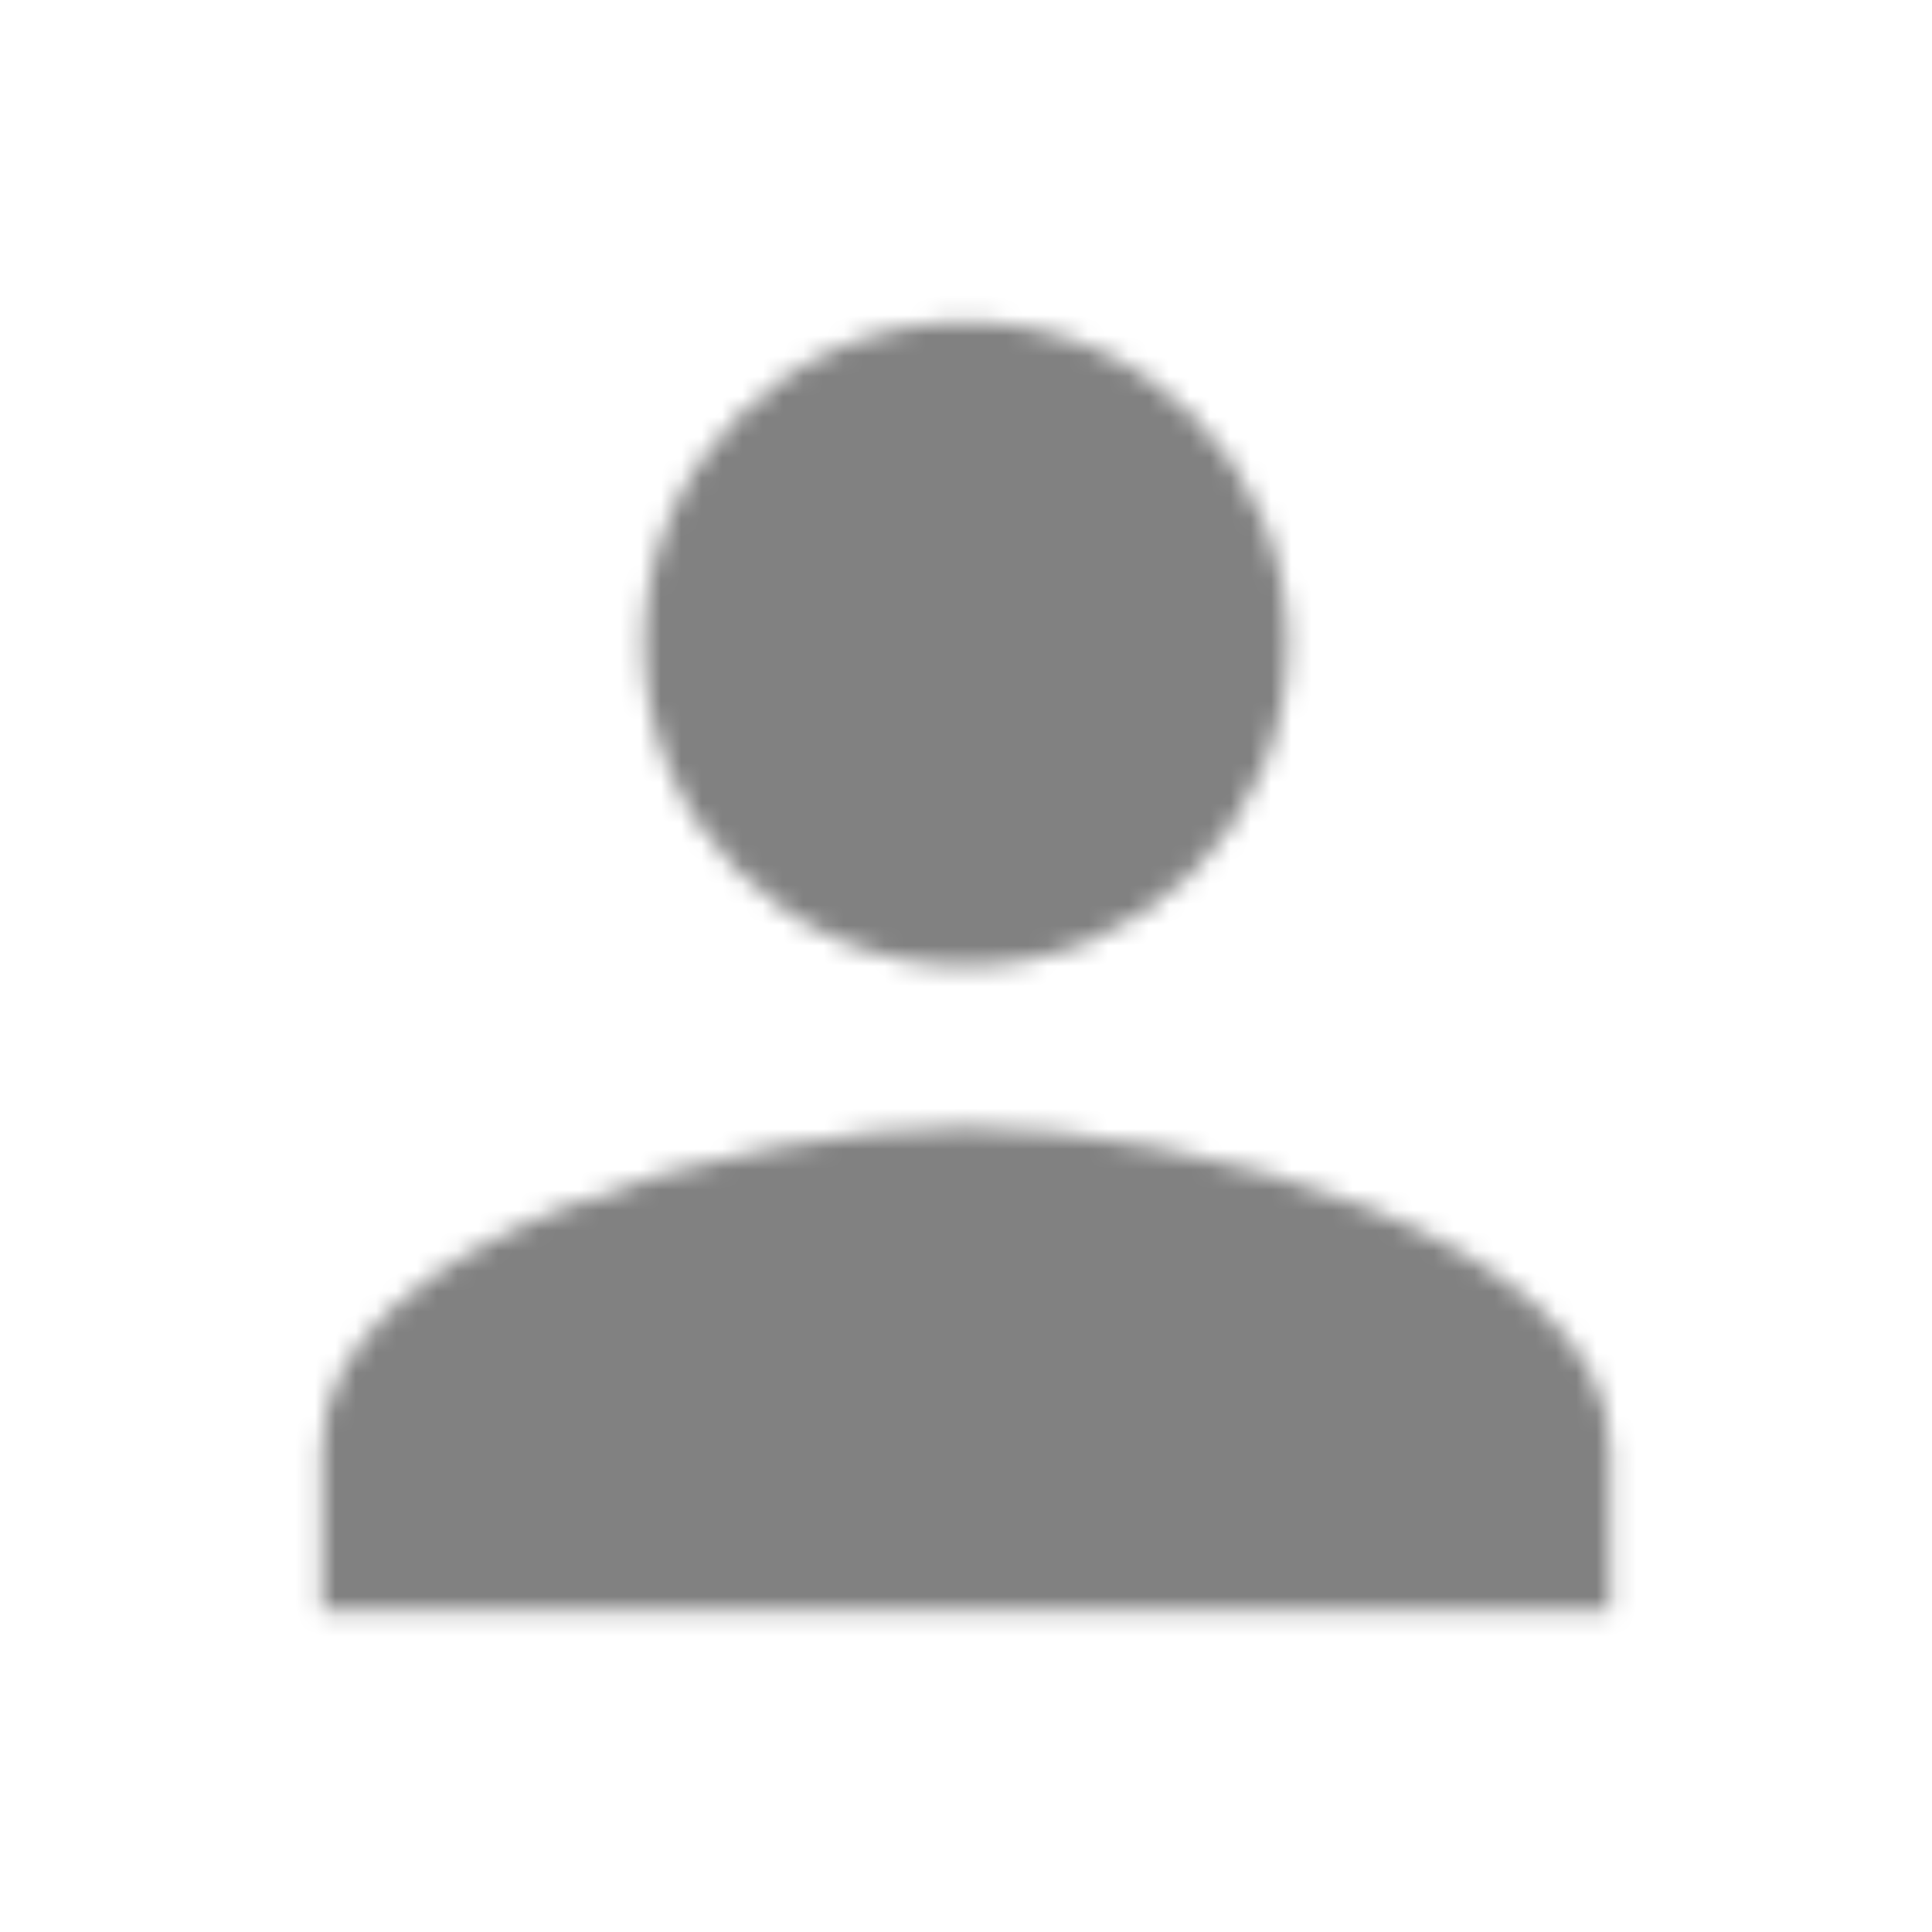 <svg xmlns="http://www.w3.org/2000/svg" xmlns:xlink="http://www.w3.org/1999/xlink" width="95" height="95" viewBox="0 0 95 95">
    <defs>
        <path id="a" d="M32.5 32.5c8.748 0 15.833-7.085 15.833-15.833C48.333 7.919 41.248.833 32.5.833c-8.748 0-15.833 7.086-15.833 15.834S23.752 32.5 32.5 32.5zm0 7.917C21.931 40.417.833 45.72.833 56.25v7.917h63.334V56.25c0-10.53-21.098-15.833-31.667-15.833z"/>
        <path id="c" d="M0 0h197.917v197.917H0z"/>
    </defs>
    <g fill="none" fill-rule="evenodd" opacity=".496" transform="translate(15 15)">
        <mask id="b" fill="#fff">
            <use xlink:href="#a"/>
        </mask>
        <g mask="url(#b)">
            <use fill="#000" transform="translate(-66.458 -66.458)" xlink:href="#c"/>
        </g>
    </g>
</svg>
